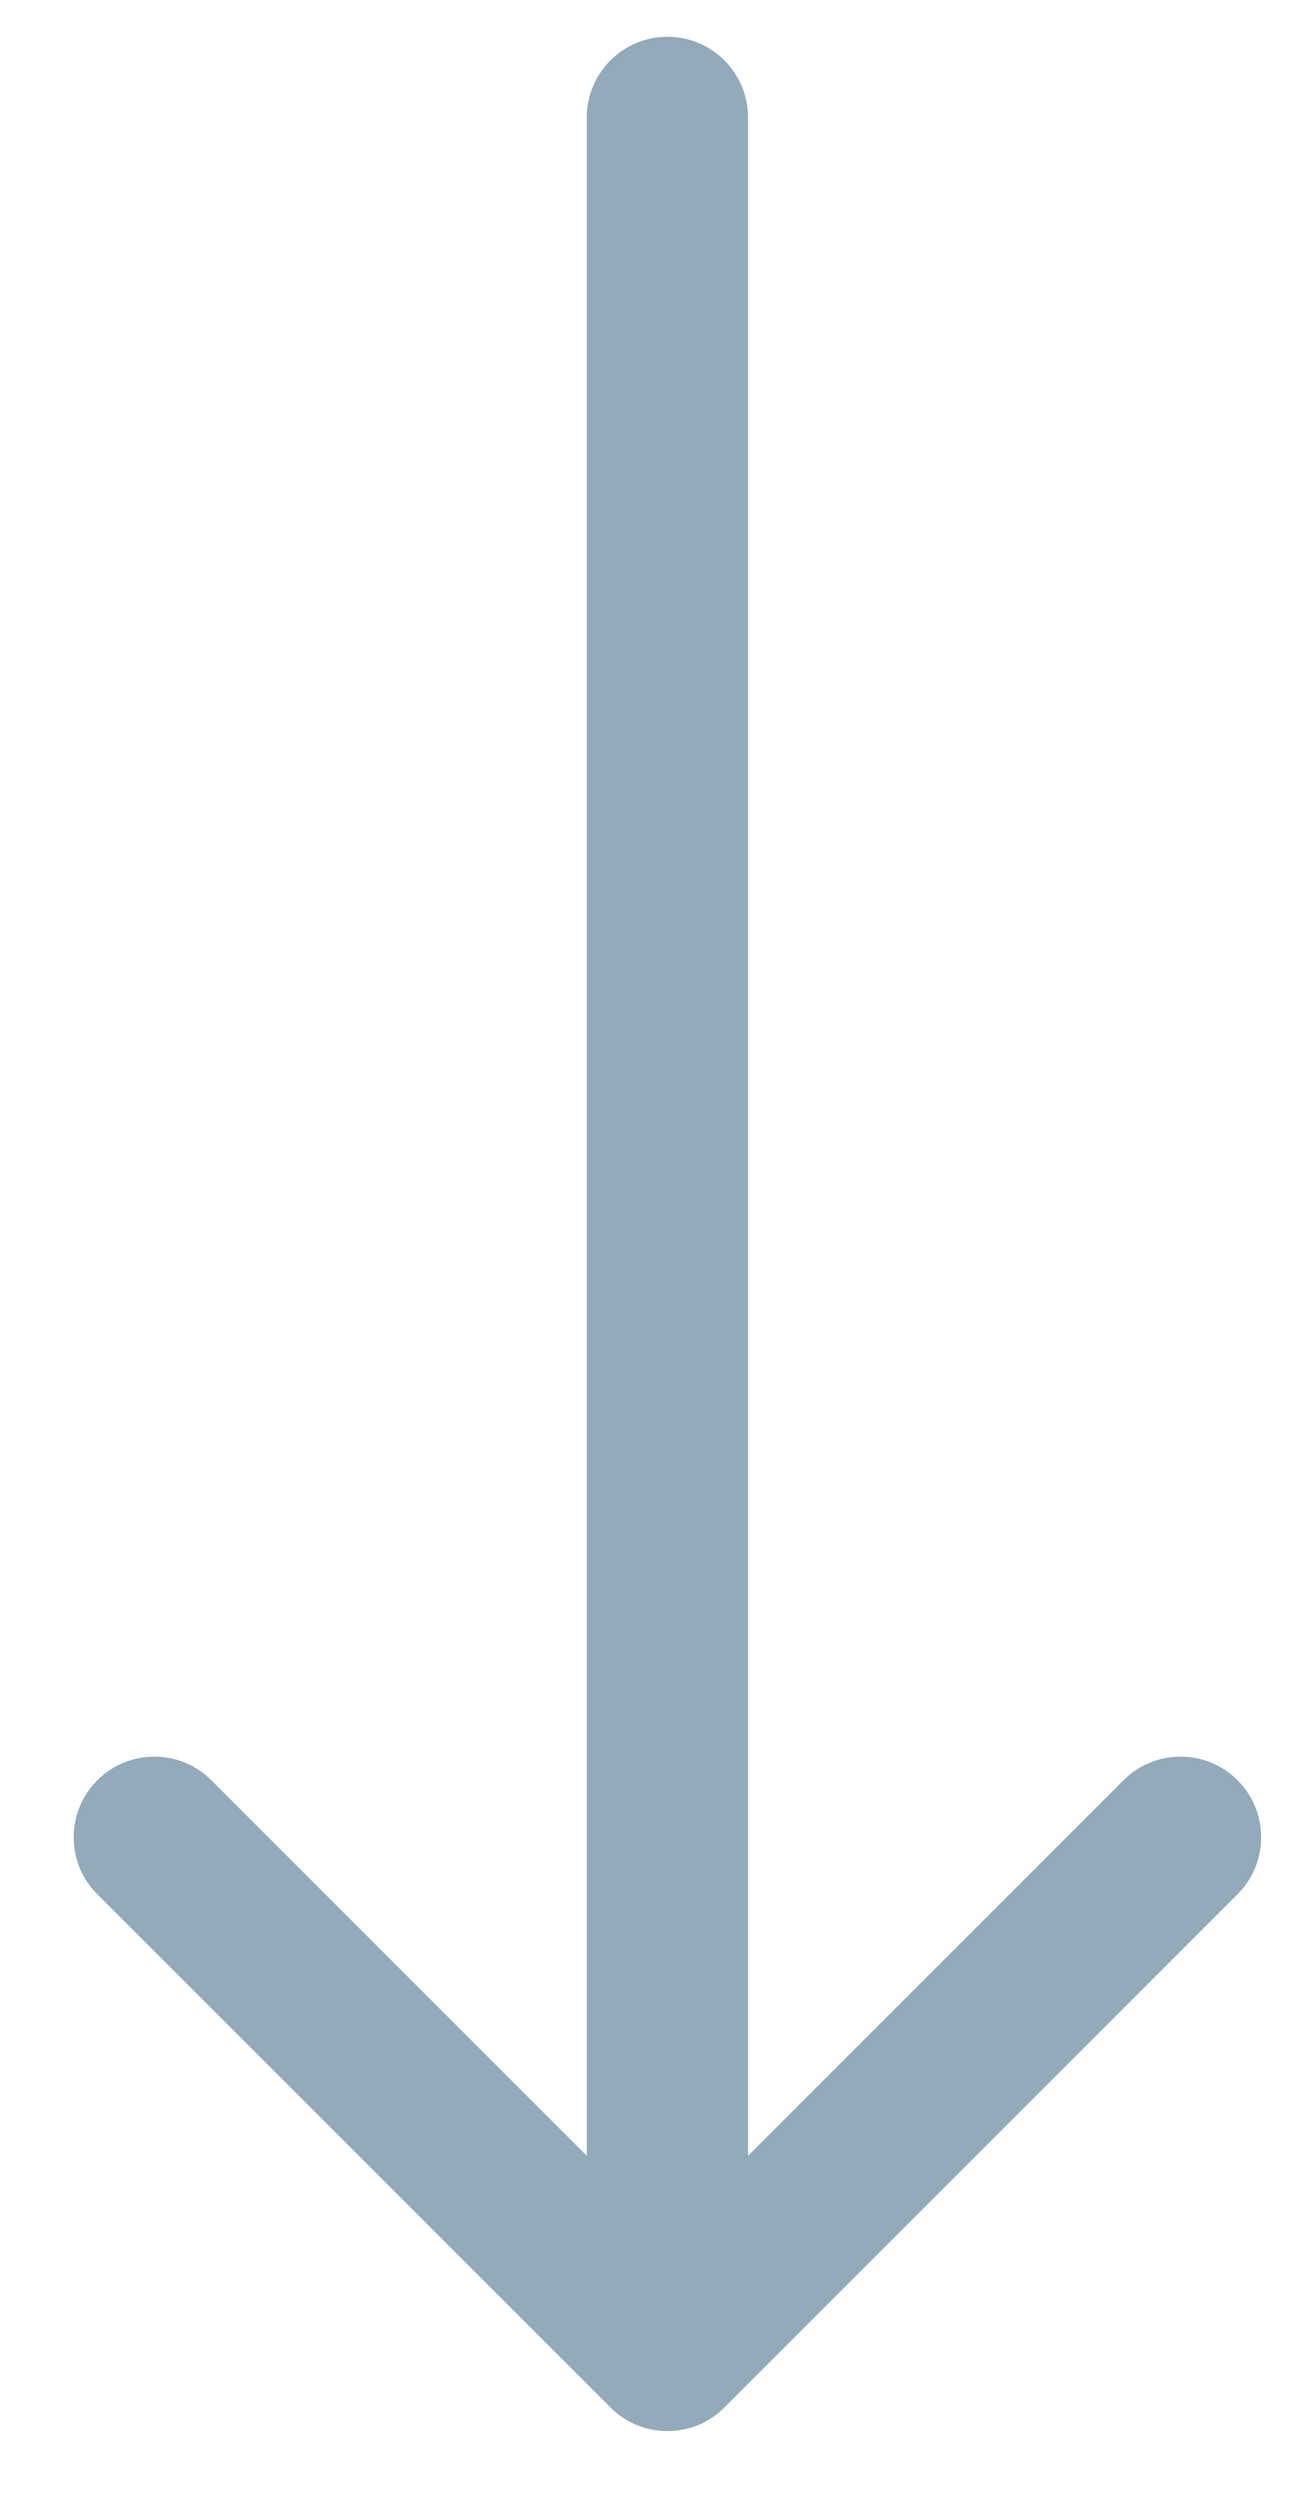 <svg width="16" height="31" viewBox="0 0 16 31" fill="none" xmlns="http://www.w3.org/2000/svg">
<path d="M9.278 1.456C9.278 0.904 8.83 0.456 8.278 0.456C7.726 0.456 7.278 0.904 7.278 1.456L9.278 1.456ZM7.571 29.854C7.961 30.245 8.595 30.245 8.985 29.854L15.349 23.49C15.74 23.1 15.74 22.467 15.349 22.076C14.959 21.686 14.325 21.686 13.935 22.076L8.278 27.733L2.621 22.076C2.231 21.686 1.598 21.686 1.207 22.076C0.816 22.467 0.816 23.1 1.207 23.49L7.571 29.854ZM7.278 1.456L7.278 29.147L9.278 29.147L9.278 1.456L7.278 1.456Z" fill="#92AAB9"/>
</svg>
